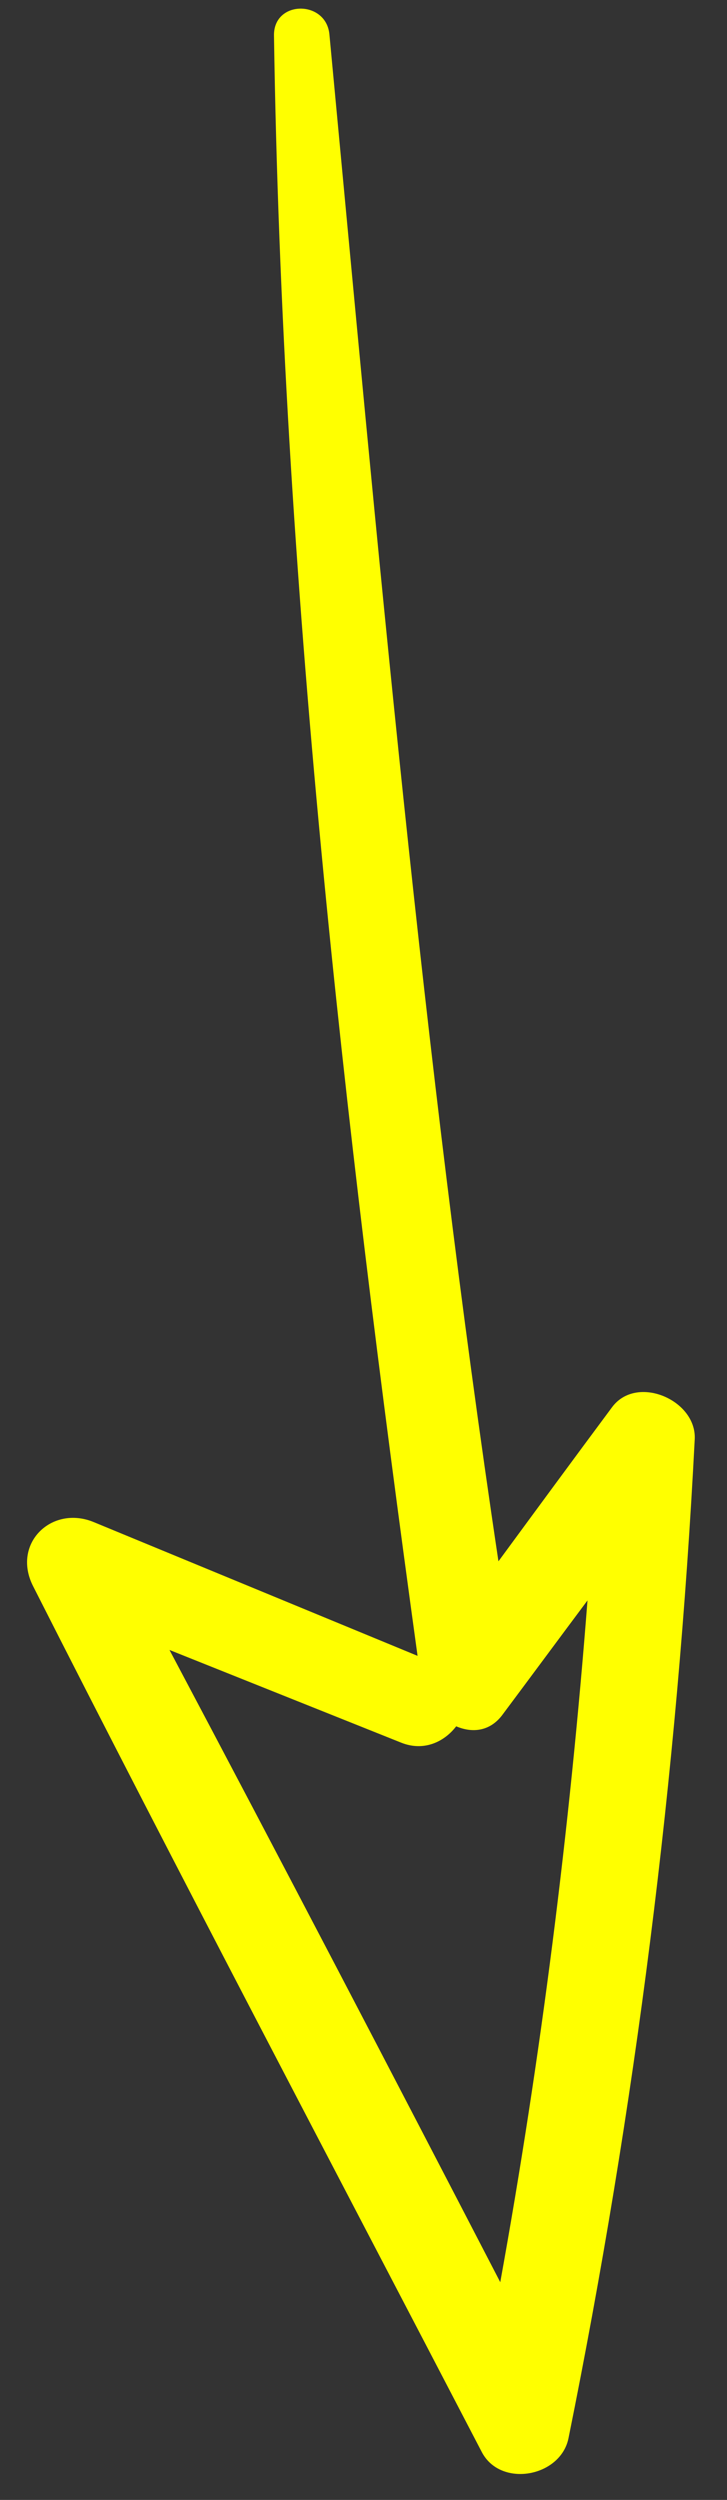 <svg xmlns="http://www.w3.org/2000/svg" viewBox="0 0 16 55" width="16" height="55">
	<rect x="0" y="0" width="16" height="55" fill="#333333" stroke="none"/>
	<style>
		tspan { white-space:pre }
		.shp0 { fill: #ffff00 } 
	</style>
	<path id="Shape 9" class="shp0" d="M12.51 53.65C13.98 46.38 14.91 39.07 15.29 31.66C15.33 30.8 14.01 30.23 13.47 30.96C12.63 32.09 11.8 33.22 10.97 34.35C9.3 23.2 8.31 11.99 7.25 0.76C7.18 -0.01 6.01 0 6.03 0.79C6.21 12.72 7.56 24.62 9.19 36.43C6.82 35.45 4.44 34.47 2.07 33.49C1.14 33.1 0.25 33.96 0.73 34.9C3.96 41.27 7.3 47.6 10.6 53.94C11.01 54.74 12.33 54.5 12.51 53.65ZM10.04 37.98C10.39 38.13 10.79 38.1 11.07 37.71C11.69 36.88 12.31 36.04 12.93 35.21C12.54 40.24 11.91 45.24 11.01 50.21C8.6 45.56 6.18 40.92 3.73 36.3C5.43 36.98 7.13 37.66 8.83 38.34C9.33 38.54 9.78 38.32 10.04 37.98Z" />
</svg>